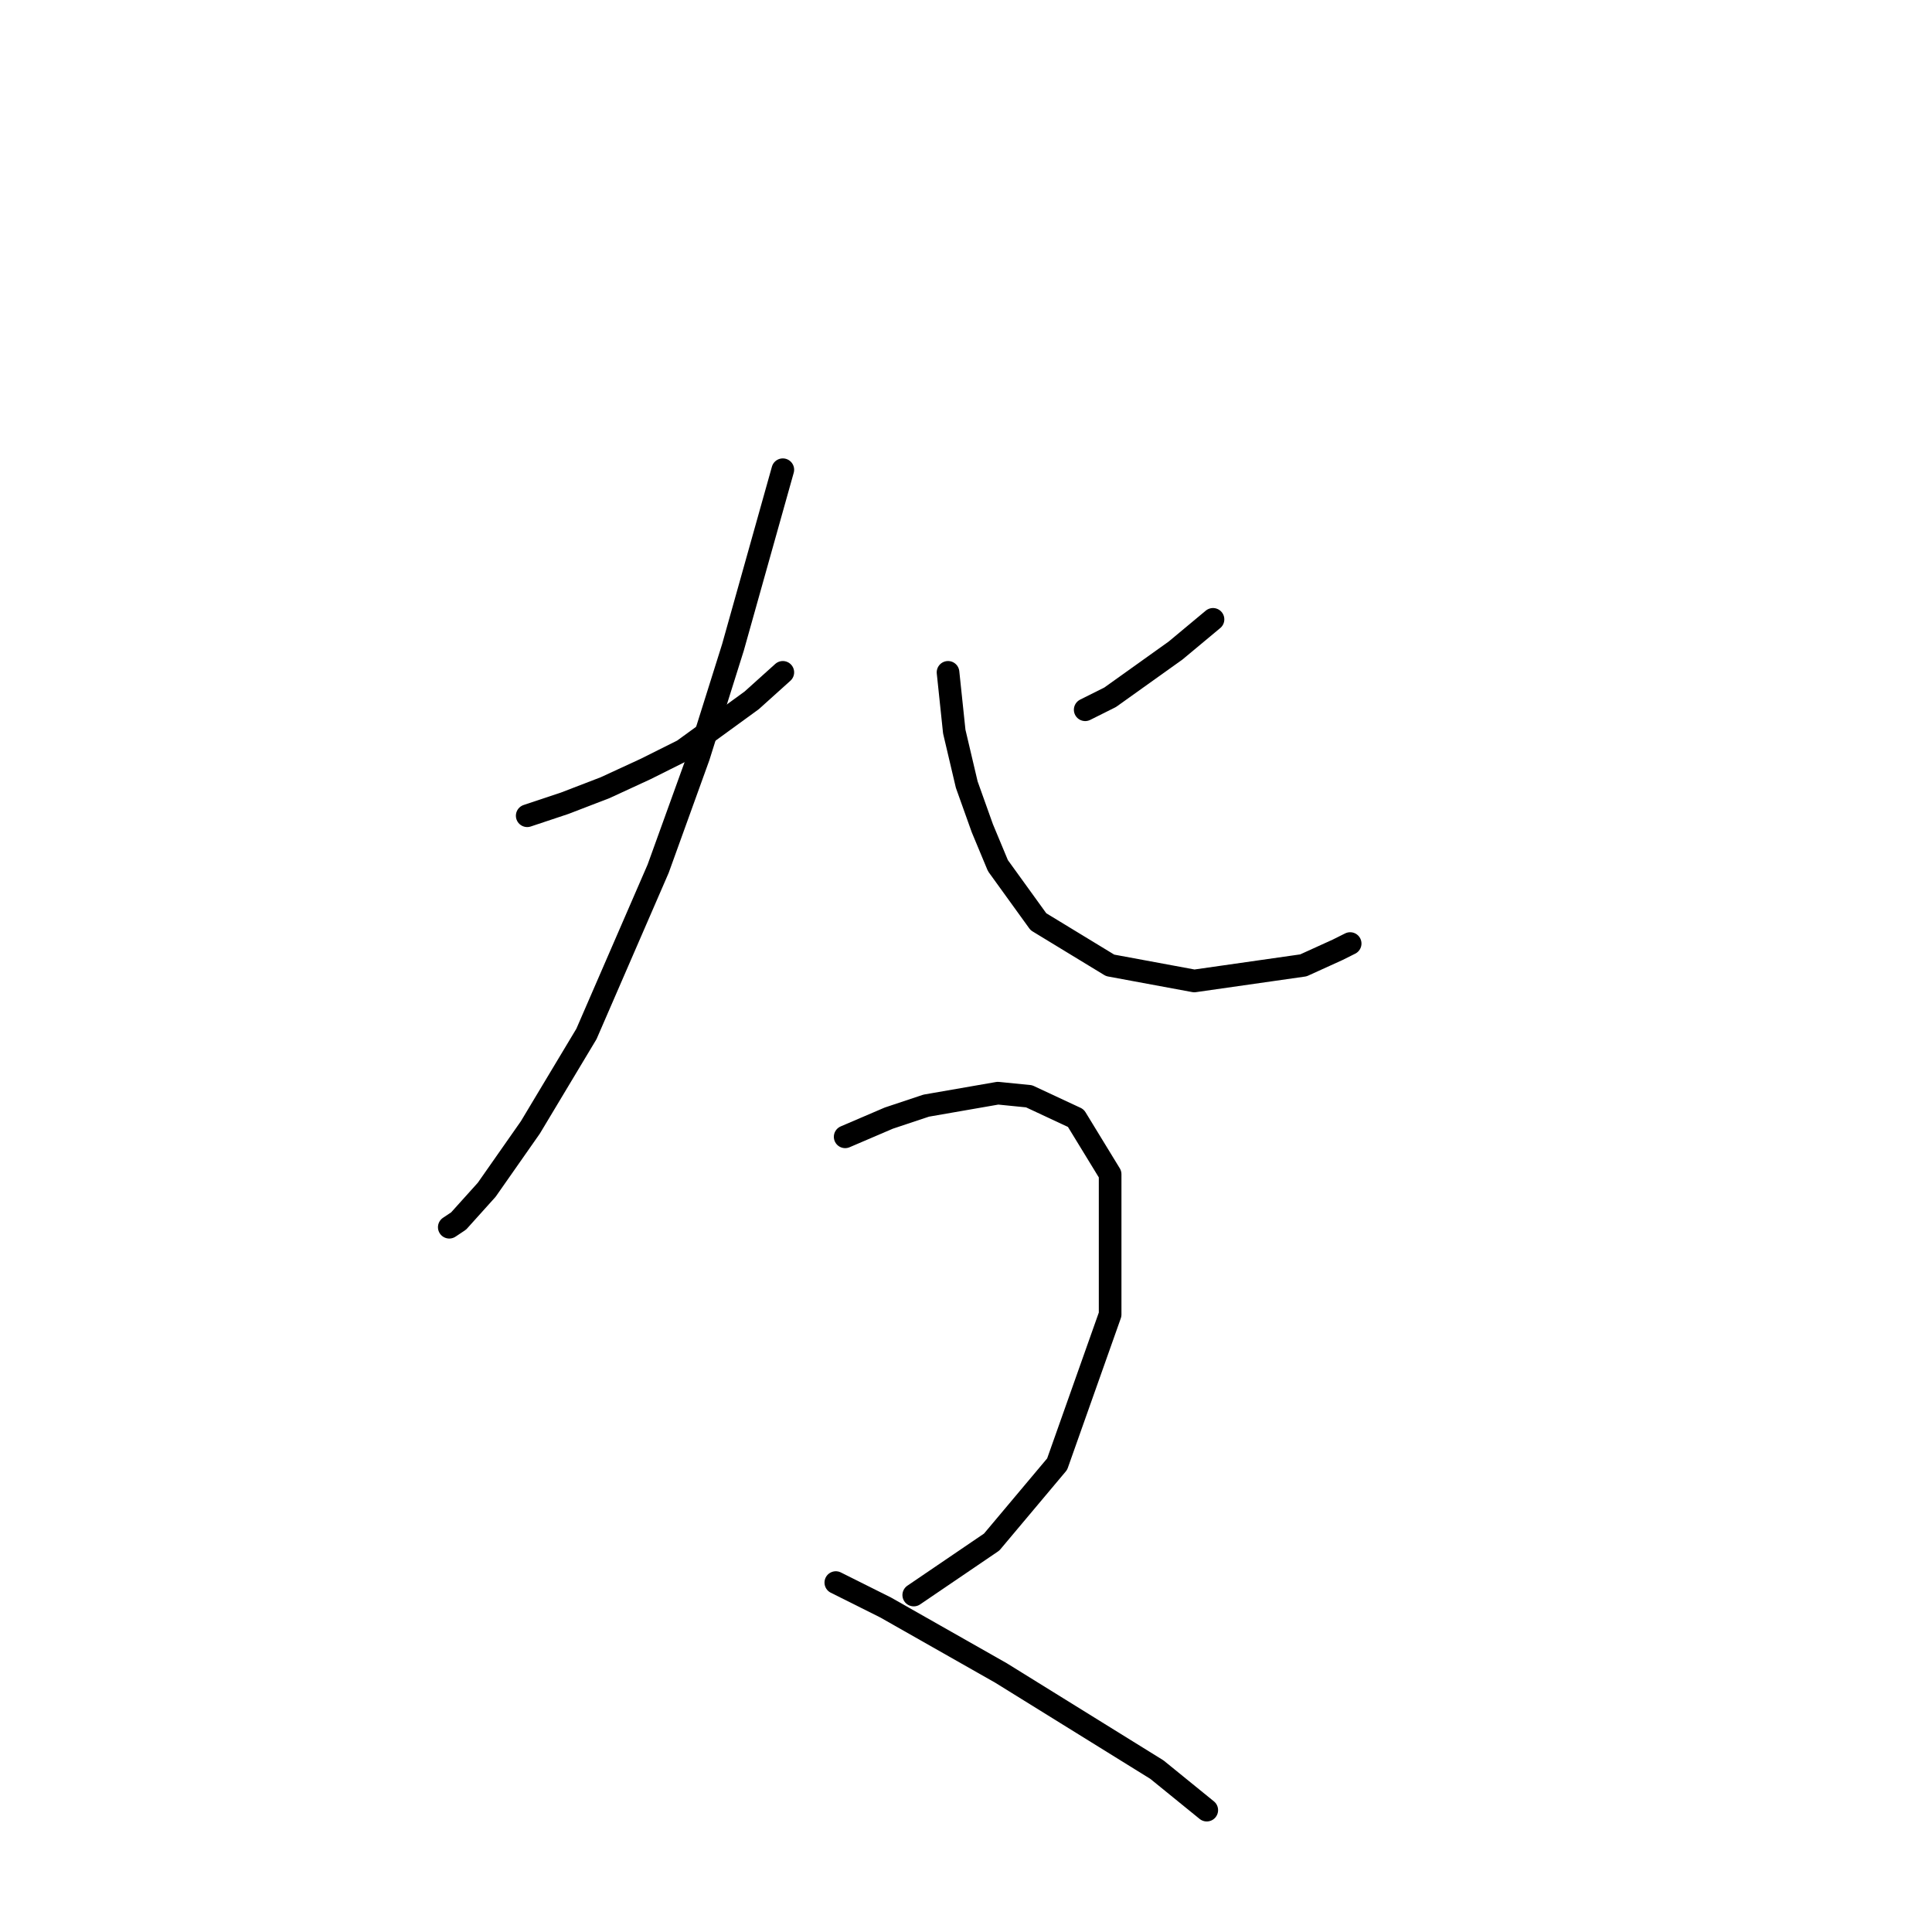 <?xml version="1.0" standalone="no"?>
    <svg width="256" height="256" xmlns="http://www.w3.org/2000/svg" version="1.1">
    <polyline stroke="black" stroke-width="3" stroke-linecap="round" fill="transparent" stroke-linejoin="round" points="69.858 108.09 74.814 106.438 80.184 104.372 85.553 101.894 90.51 99.416 99.597 92.807 103.728 89.09 103.728 89.09 " />
        <polyline stroke="black" stroke-width="3" stroke-linecap="round" fill="transparent" stroke-linejoin="round" points="103.728 62.241 97.119 85.785 92.575 100.242 87.206 115.112 77.706 137.003 70.271 149.395 64.488 157.656 60.77 161.786 59.531 162.613 59.531 162.613 " />
        <polyline stroke="black" stroke-width="3" stroke-linecap="round" fill="transparent" stroke-linejoin="round" points="160.729 82.068 155.772 86.198 147.098 92.394 143.794 94.046 143.794 94.046 " />
        <polyline stroke="black" stroke-width="3" stroke-linecap="round" fill="transparent" stroke-linejoin="round" points="125.619 89.09 126.445 96.938 128.098 103.959 130.163 109.742 132.228 114.699 137.598 122.134 147.098 127.916 158.25 129.982 172.707 127.916 177.251 125.851 178.903 125.025 178.903 125.025 " />
        <polyline stroke="black" stroke-width="3" stroke-linecap="round" fill="transparent" stroke-linejoin="round" points="111.989 150.634 117.771 148.156 122.728 146.504 132.228 144.851 136.359 145.264 142.554 148.156 147.098 155.591 147.098 174.178 140.076 194.004 131.402 204.331 121.076 211.352 121.076 211.352 " />
        <polyline stroke="black" stroke-width="3" stroke-linecap="round" fill="transparent" stroke-linejoin="round" points="110.75 209.7 117.358 213.005 132.641 221.679 153.294 234.483 159.903 239.853 159.903 239.853 " />
        </svg>